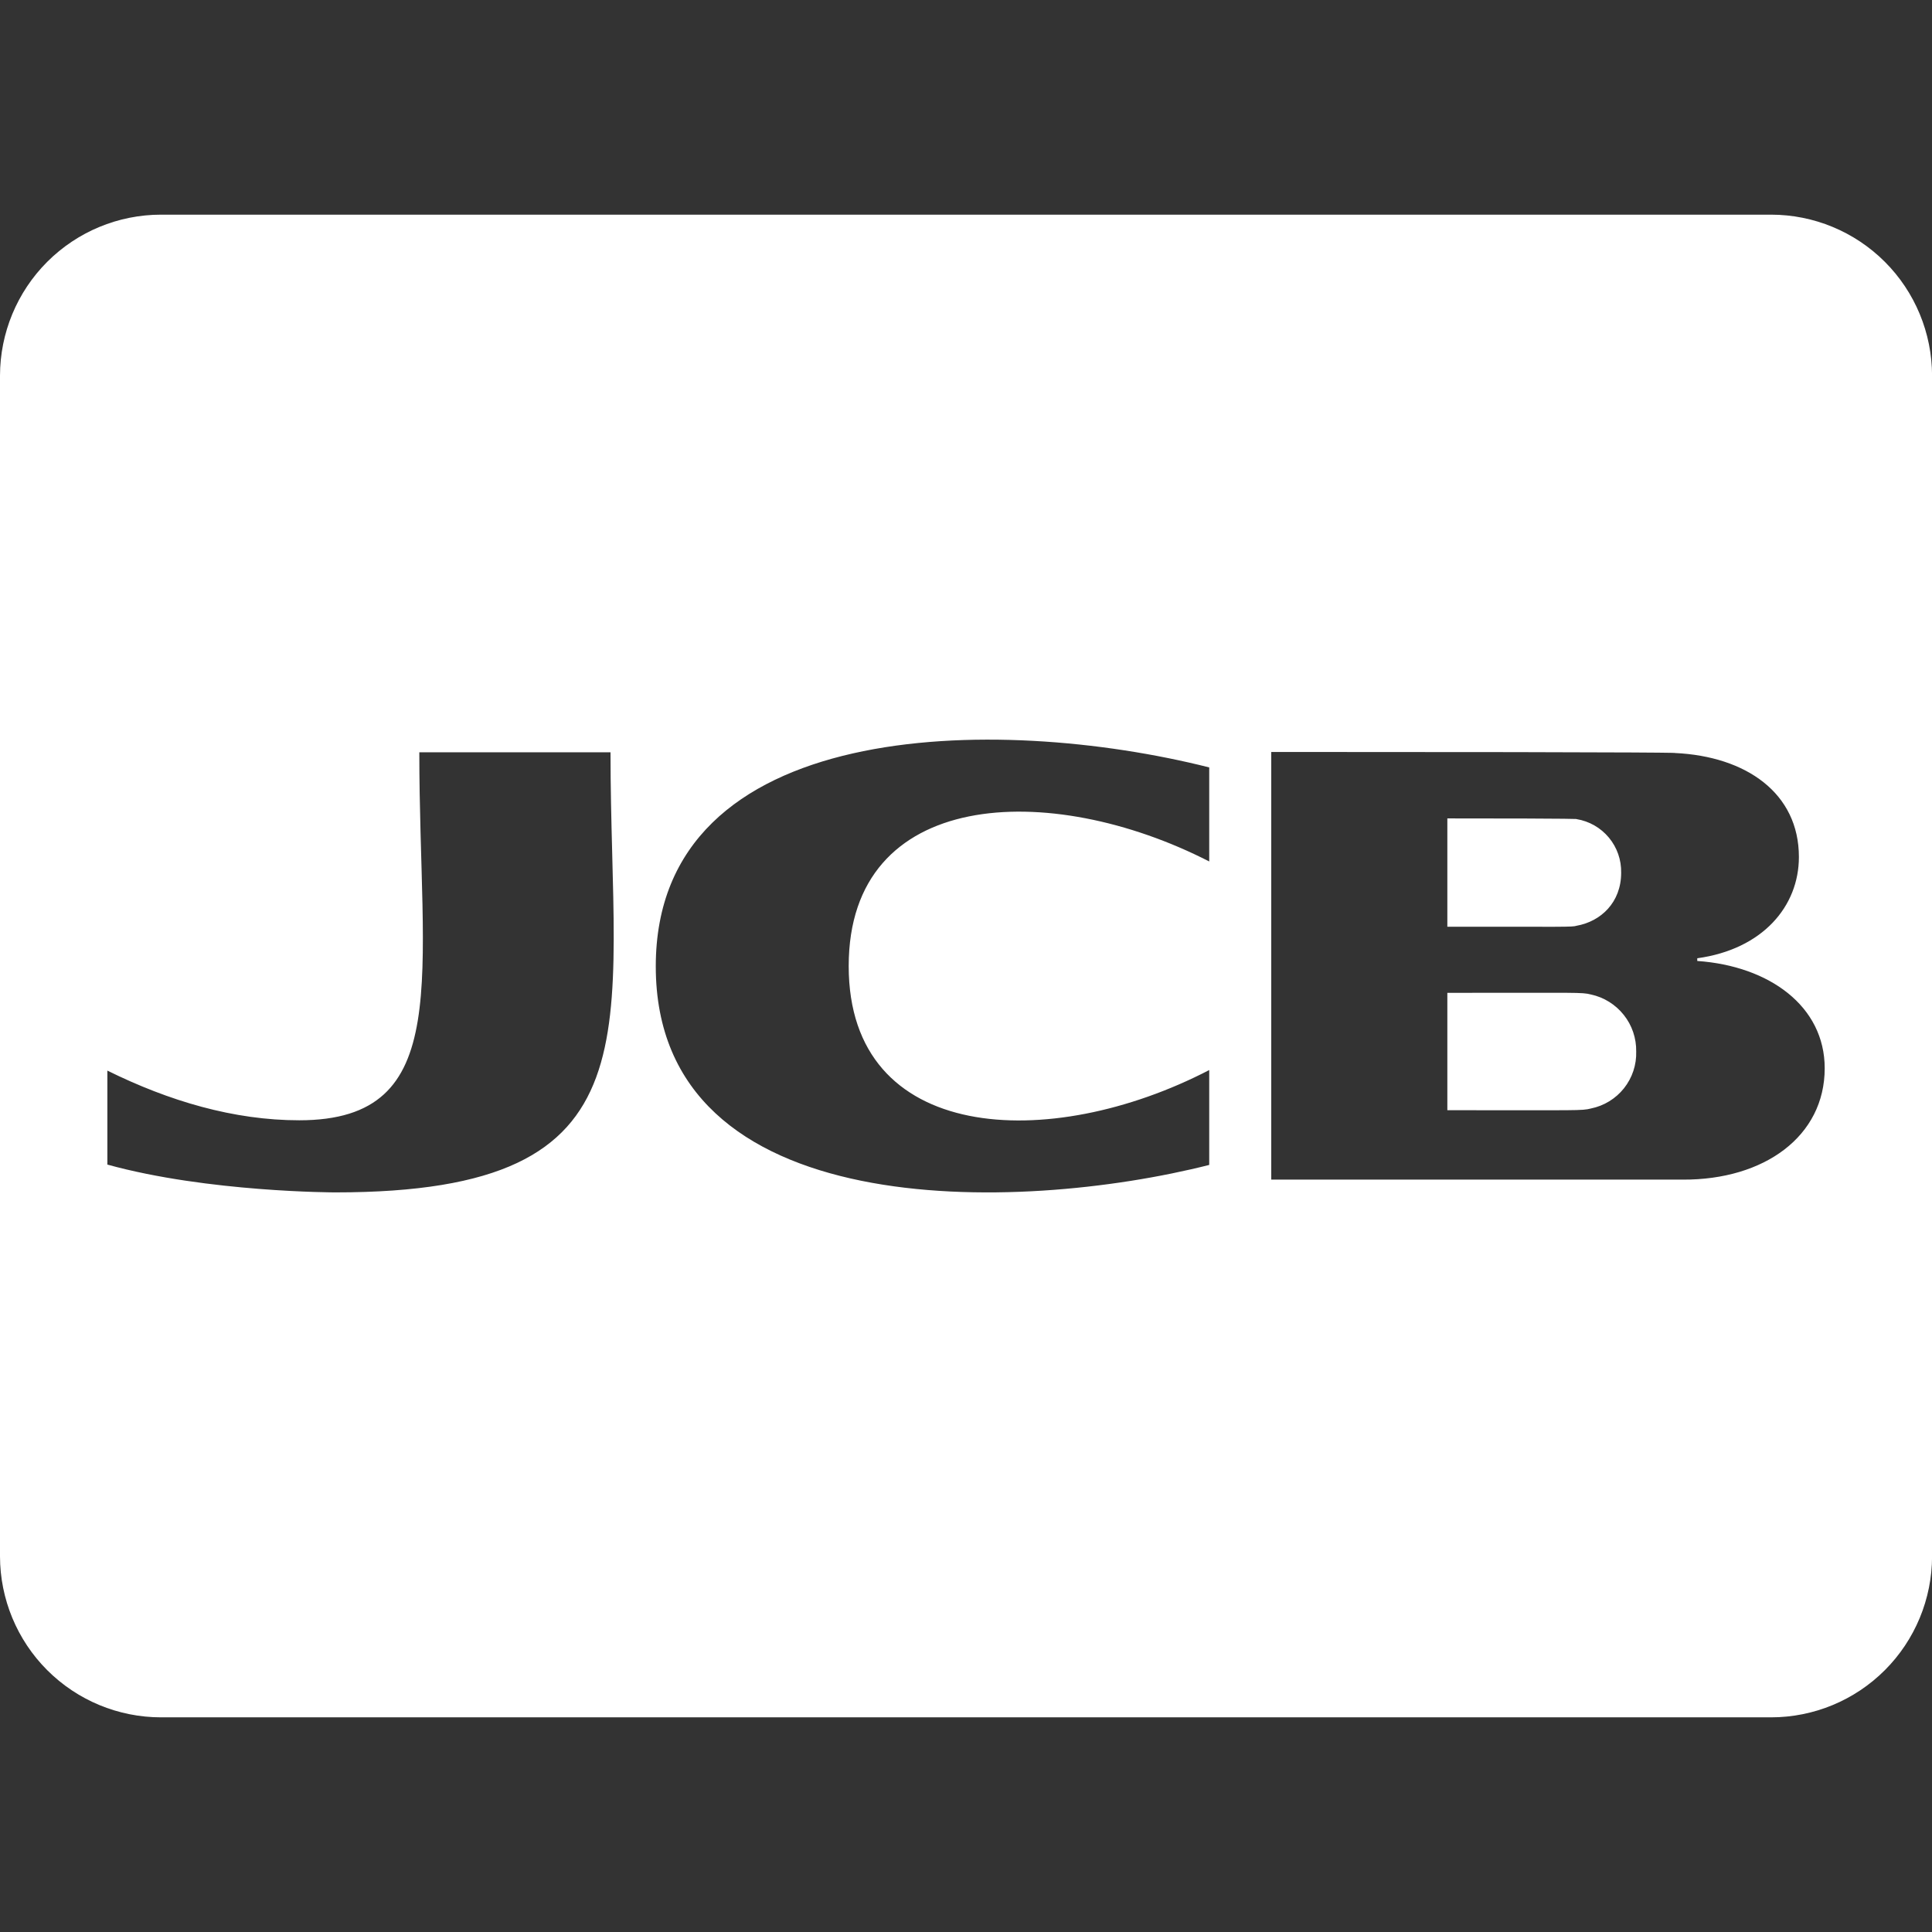 <svg width="28" height="28" viewBox="0 0 28 28" fill="none" xmlns="http://www.w3.org/2000/svg">
<rect x="0" y="0" width="28" height="28" fill="#333333" stroke="none"/>
<g clip-path="url(#clip0_567_3252)">
<path d="M20.976 13.431V11.861C22.979 11.861 22.848 11.871 22.848 11.871C23.032 11.901 23.198 11.996 23.317 12.139C23.436 12.282 23.499 12.463 23.495 12.649C23.495 13.077 23.203 13.354 22.848 13.417C22.789 13.437 22.688 13.431 20.976 13.431ZM23.057 14.413C22.921 14.379 22.897 14.389 20.976 14.389V16.09C22.901 16.09 22.921 16.099 23.057 16.065C23.246 16.027 23.416 15.923 23.536 15.772C23.656 15.621 23.719 15.432 23.713 15.239C23.716 15.047 23.653 14.859 23.533 14.709C23.413 14.558 23.245 14.453 23.057 14.413ZM28.001 5.444V22.556C28 23.174 27.754 23.768 27.317 24.205C26.879 24.643 26.286 24.889 25.667 24.889H2.334C1.715 24.889 1.122 24.643 0.684 24.205C0.247 23.768 0.001 23.174 0 22.556V5.444C0.001 4.826 0.247 4.232 0.684 3.795C1.122 3.357 1.715 3.111 2.334 3.111H25.667C26.286 3.111 26.879 3.357 27.317 3.795C27.754 4.232 28 4.826 28.001 5.444ZM8.848 10.903H6.077C6.077 14.165 6.597 16.236 4.337 16.236C3.389 16.236 2.45 15.958 1.556 15.516V16.878C3.014 17.281 4.862 17.281 4.862 17.281C9.621 17.281 8.848 14.963 8.848 10.903ZM17.525 11.122C14.444 10.344 9.504 10.398 9.504 14.005C9.504 17.753 14.764 17.583 17.525 16.883V15.508C15.211 16.708 12.3 16.577 12.3 14.001C12.3 11.425 15.207 11.298 17.525 12.485V11.122ZM26.445 15.482C26.445 14.583 25.643 14 24.598 13.927V13.888C25.546 13.757 26.071 13.135 26.071 12.42C26.071 11.496 25.308 10.961 24.272 10.913C24.272 10.913 24.578 10.898 18.424 10.898V17.096H24.389C25.57 17.101 26.445 16.468 26.445 15.482Z" fill="white"/>
</g>
<defs>
<clipPath id="clip0_567_3252">
<rect width="28" height="28" fill="white"/>
</clipPath>
</defs>
</svg>
